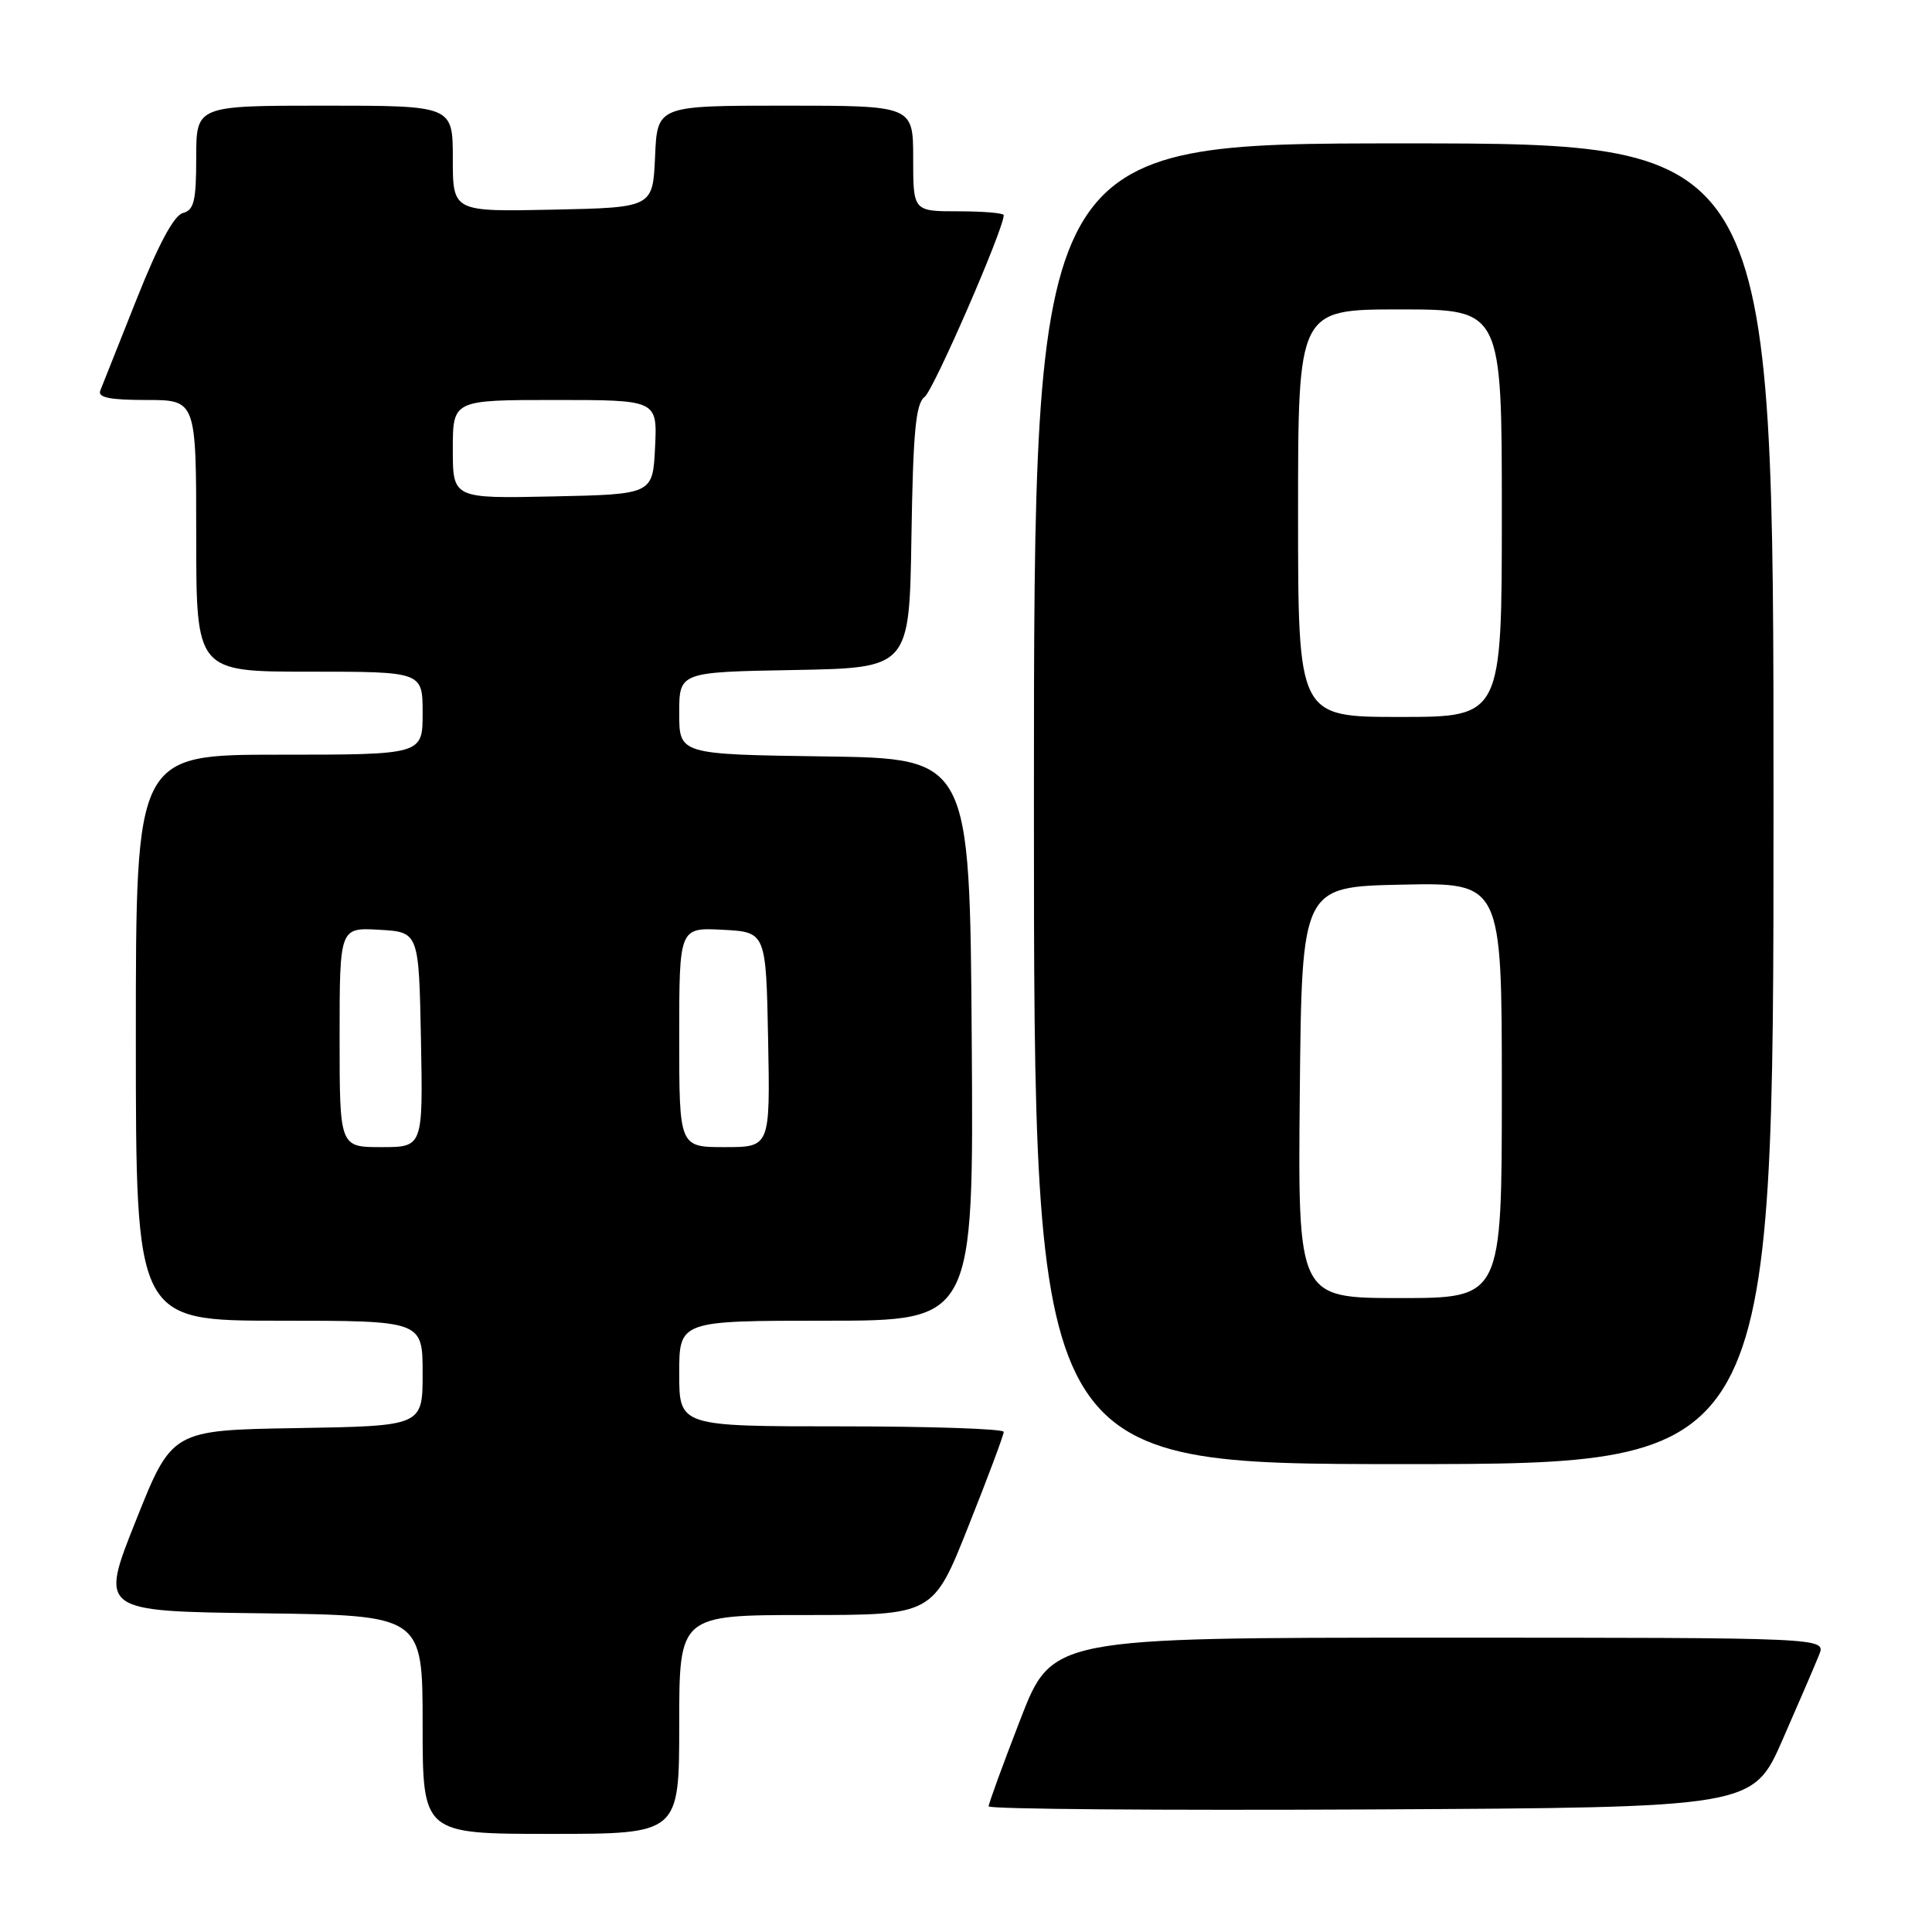 <?xml version="1.0" encoding="UTF-8" standalone="no"?>
<!DOCTYPE svg PUBLIC "-//W3C//DTD SVG 1.1//EN" "http://www.w3.org/Graphics/SVG/1.1/DTD/svg11.dtd" >
<svg xmlns="http://www.w3.org/2000/svg" xmlns:xlink="http://www.w3.org/1999/xlink" version="1.1" viewBox="0 0 256 256">
 <g >
 <path fill="currentColor"
d=" M 90.00 228.50 C 90.00 214.00 90.00 214.00 106.82 214.00 C 123.65 214.00 123.65 214.00 128.32 202.23 C 130.90 195.76 133.00 190.14 133.00 189.73 C 133.00 189.33 123.33 189.00 111.50 189.00 C 90.00 189.00 90.00 189.00 90.00 182.00 C 90.00 175.00 90.00 175.00 109.51 175.00 C 129.02 175.00 129.02 175.00 128.76 137.75 C 128.50 100.50 128.50 100.50 109.25 100.23 C 90.00 99.96 90.00 99.96 90.00 94.50 C 90.00 89.05 90.00 89.05 105.25 88.78 C 120.50 88.50 120.50 88.50 120.77 71.09 C 120.99 57.18 121.34 53.47 122.52 52.59 C 123.70 51.71 133.00 30.36 133.00 28.51 C 133.00 28.23 130.30 28.00 127.00 28.00 C 121.00 28.00 121.00 28.00 121.00 21.00 C 121.00 14.00 121.00 14.00 104.05 14.00 C 87.09 14.00 87.09 14.00 86.80 20.75 C 86.50 27.50 86.50 27.50 73.25 27.78 C 60.00 28.06 60.00 28.06 60.00 21.03 C 60.00 14.00 60.00 14.00 43.00 14.00 C 26.00 14.00 26.00 14.00 26.00 20.88 C 26.00 26.63 25.71 27.84 24.23 28.23 C 23.05 28.54 20.99 32.39 18.12 39.60 C 15.74 45.59 13.57 51.06 13.29 51.75 C 12.92 52.67 14.51 53.00 19.39 53.00 C 26.00 53.00 26.00 53.00 26.00 71.00 C 26.00 89.00 26.00 89.00 41.00 89.00 C 56.00 89.00 56.00 89.00 56.00 94.50 C 56.00 100.00 56.00 100.00 37.00 100.00 C 18.00 100.00 18.00 100.00 18.00 137.50 C 18.00 175.00 18.00 175.00 37.00 175.00 C 56.00 175.00 56.00 175.00 56.00 181.98 C 56.00 188.95 56.00 188.95 39.39 189.23 C 22.78 189.50 22.78 189.50 18.00 201.50 C 13.21 213.50 13.21 213.50 34.61 213.77 C 56.00 214.04 56.00 214.04 56.00 228.52 C 56.00 243.00 56.00 243.00 73.00 243.00 C 90.00 243.00 90.00 243.00 90.00 228.50 Z  M 236.21 230.50 C 238.38 225.55 240.56 220.49 241.05 219.25 C 241.95 217.00 241.95 217.00 190.67 217.00 C 139.39 217.00 139.39 217.00 135.20 227.84 C 132.89 233.80 131.00 238.98 131.00 239.35 C 131.00 239.72 153.79 239.90 181.63 239.76 C 232.27 239.50 232.27 239.50 236.21 230.50 Z  M 235.00 106.50 C 235.00 19.00 235.00 19.00 186.00 19.00 C 137.00 19.00 137.00 19.00 137.00 106.50 C 137.00 194.00 137.00 194.00 186.00 194.00 C 235.00 194.00 235.00 194.00 235.00 106.50 Z  M 45.00 137.45 C 45.00 122.90 45.00 122.90 50.25 123.20 C 55.50 123.50 55.50 123.50 55.78 137.75 C 56.05 152.00 56.05 152.00 50.53 152.00 C 45.00 152.00 45.00 152.00 45.00 137.45 Z  M 90.00 137.45 C 90.00 122.90 90.00 122.90 95.75 123.20 C 101.50 123.50 101.50 123.50 101.78 137.75 C 102.05 152.00 102.05 152.00 96.03 152.00 C 90.00 152.00 90.00 152.00 90.00 137.45 Z  M 60.00 59.53 C 60.00 53.00 60.00 53.00 73.55 53.00 C 87.10 53.00 87.10 53.00 86.80 59.25 C 86.50 65.50 86.50 65.50 73.25 65.78 C 60.00 66.06 60.00 66.06 60.00 59.53 Z  M 172.23 144.75 C 172.50 117.50 172.50 117.50 185.75 117.22 C 199.00 116.94 199.00 116.94 199.00 144.47 C 199.00 172.00 199.00 172.00 185.48 172.00 C 171.97 172.00 171.97 172.00 172.23 144.75 Z  M 172.00 68.00 C 172.00 41.00 172.00 41.00 185.50 41.00 C 199.00 41.00 199.00 41.00 199.00 68.00 C 199.00 95.00 199.00 95.00 185.50 95.00 C 172.00 95.00 172.00 95.00 172.00 68.00 Z "/>
</g>
</svg>